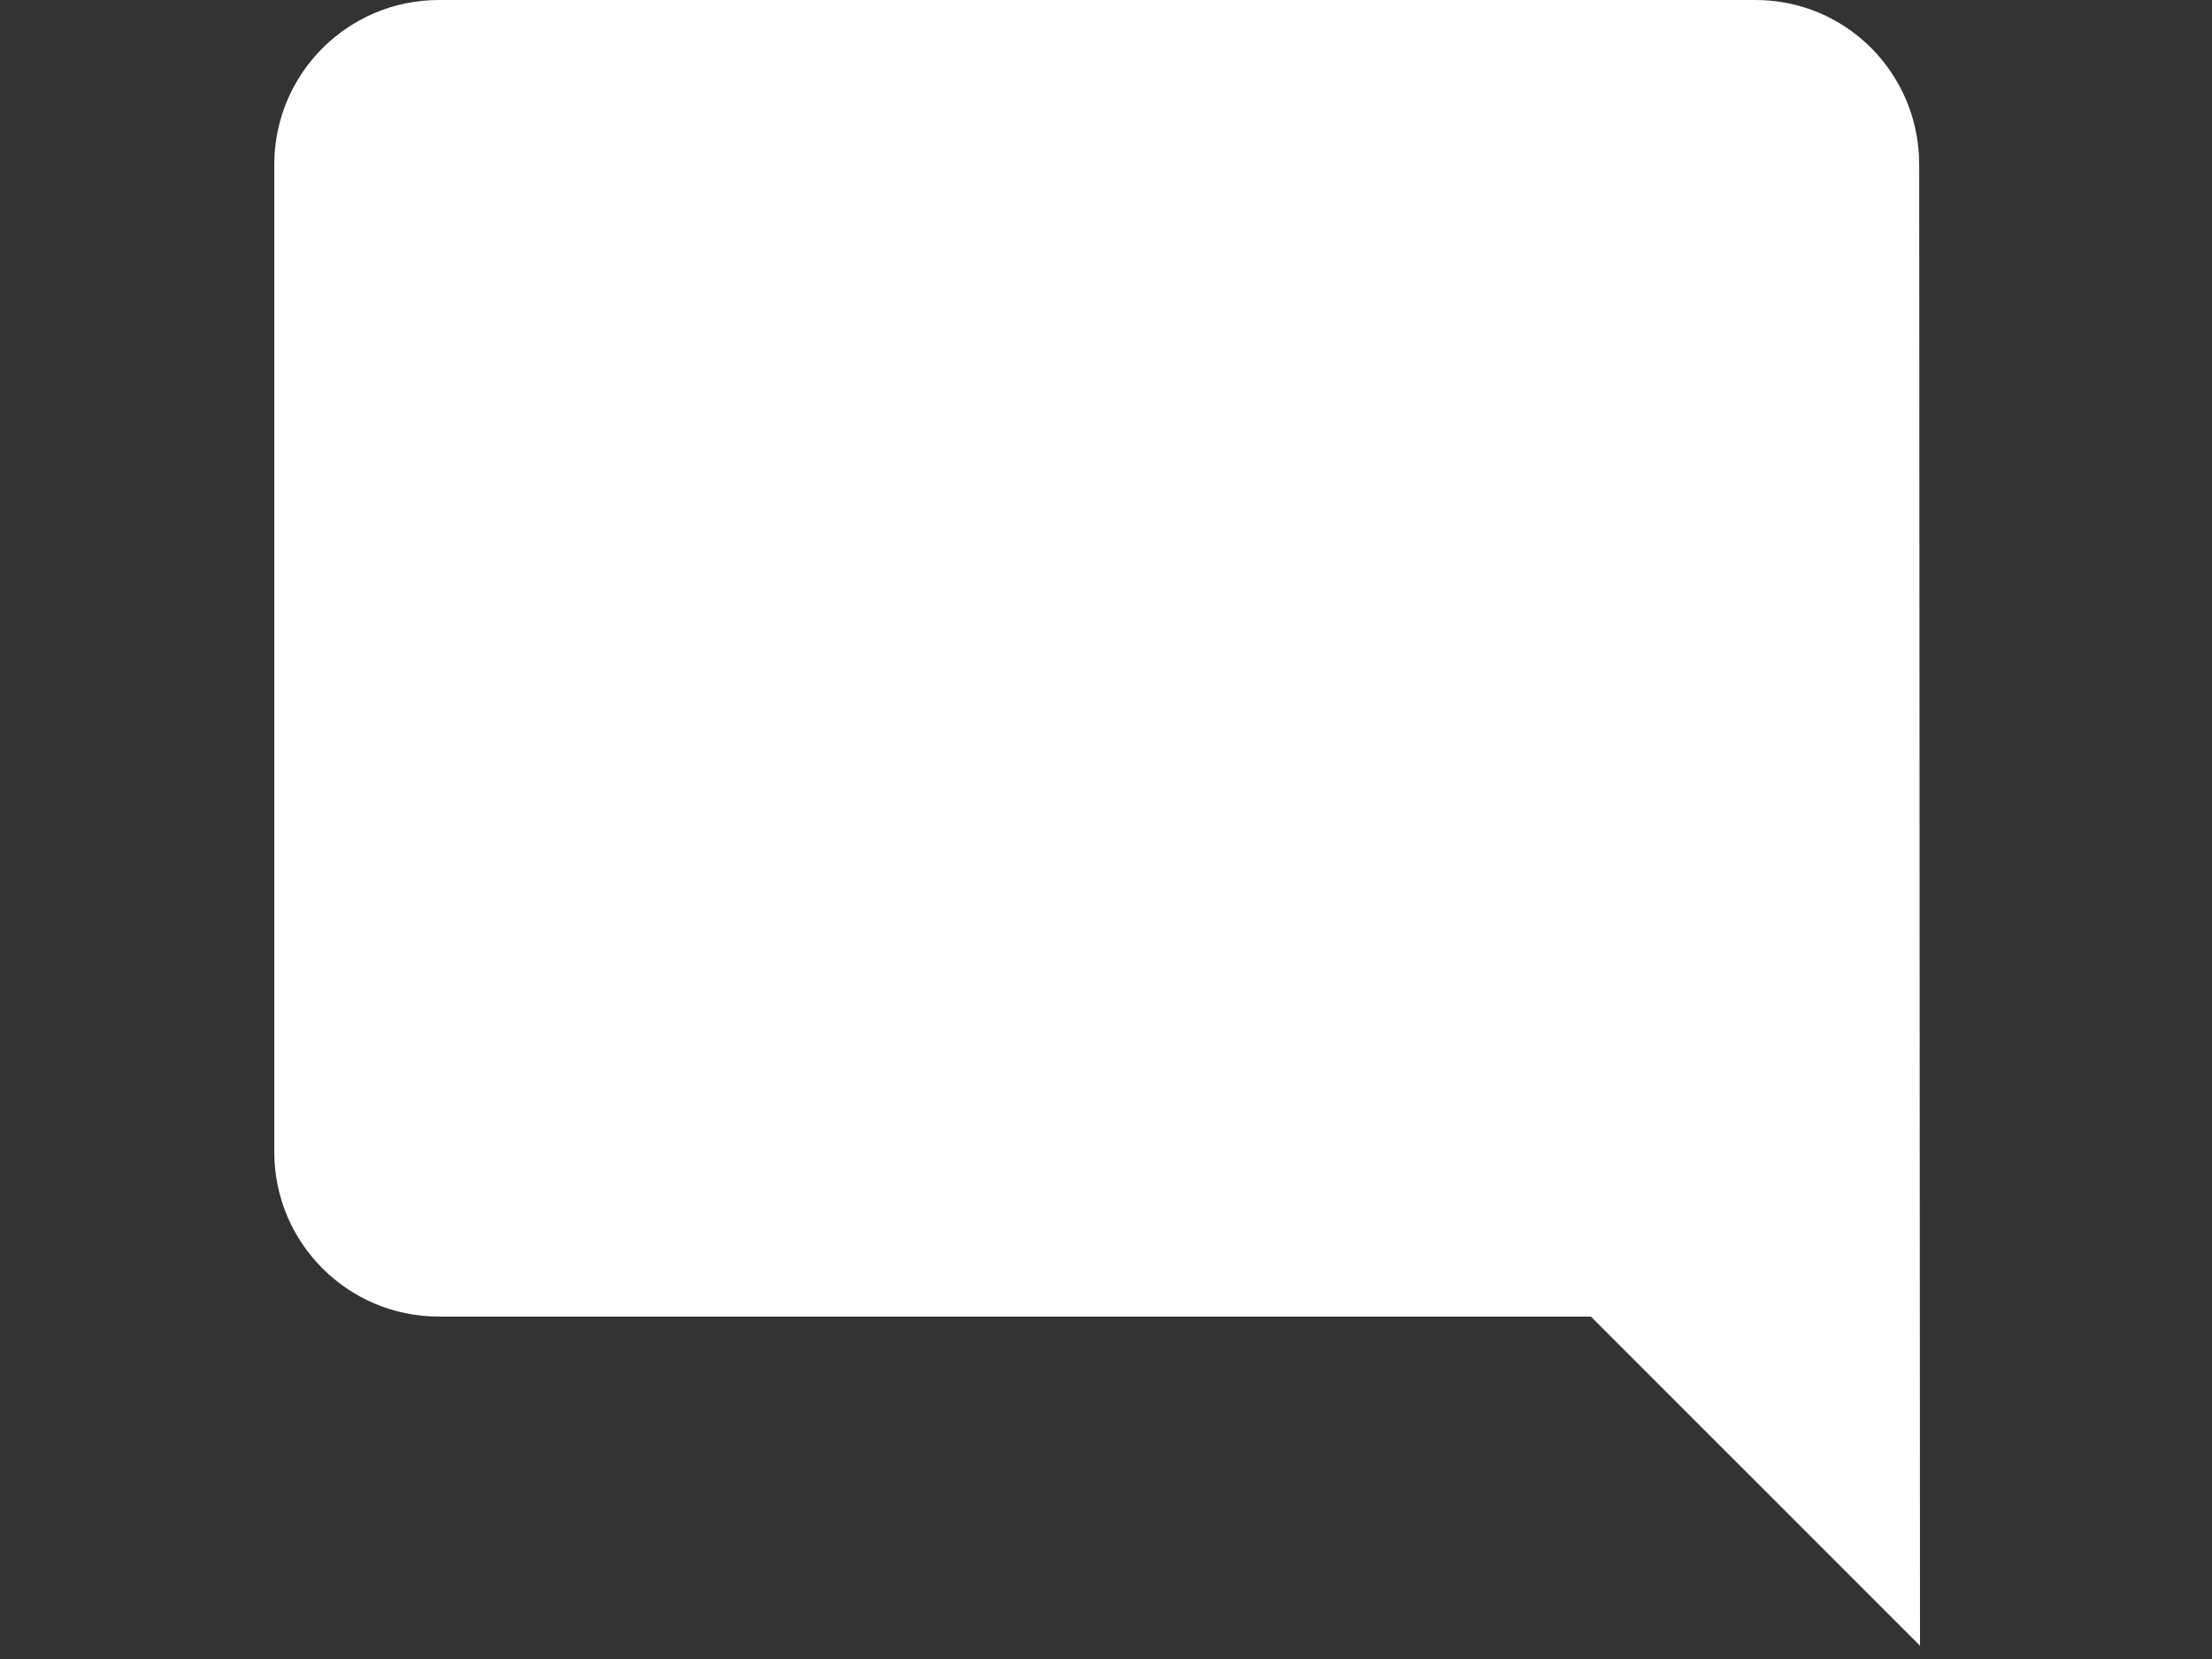 <?xml version="1.0" standalone="no"?>
<!DOCTYPE svg PUBLIC "-//W3C//DTD SVG 1.0//EN" "http://www.w3.org/TR/2001/REC-SVG-20010904/DTD/svg10.dtd">
<svg xmlns="http://www.w3.org/2000/svg" xmlns:xlink="http://www.w3.org/1999/xlink" id="body_1" width="64" height="48">

<rect width="100%" height="100%" fill="#333333" stroke="none"/>

<g transform="matrix(0.062 0 0 0.062 0 0)">
	<g transform="matrix(1.8 0 0 1.8 128 0)">
	</g>
    <path transform="matrix(1.8 0 0 1.8 128 0)"  d="M426.453 42.667C 426.453 19.093 407.573 0 384 0L384 0L42.667 0C 19.093 0 0 19.093 0 42.667L0 42.667L0 298.667C 0 322.24 19.093 341.334 42.667 341.334L42.667 341.334L341.334 341.334L426.667 426.667L426.453 42.667z" stroke="none" fill="#FFFFFF" fill-rule="nonzero" />
</g>
</svg>
